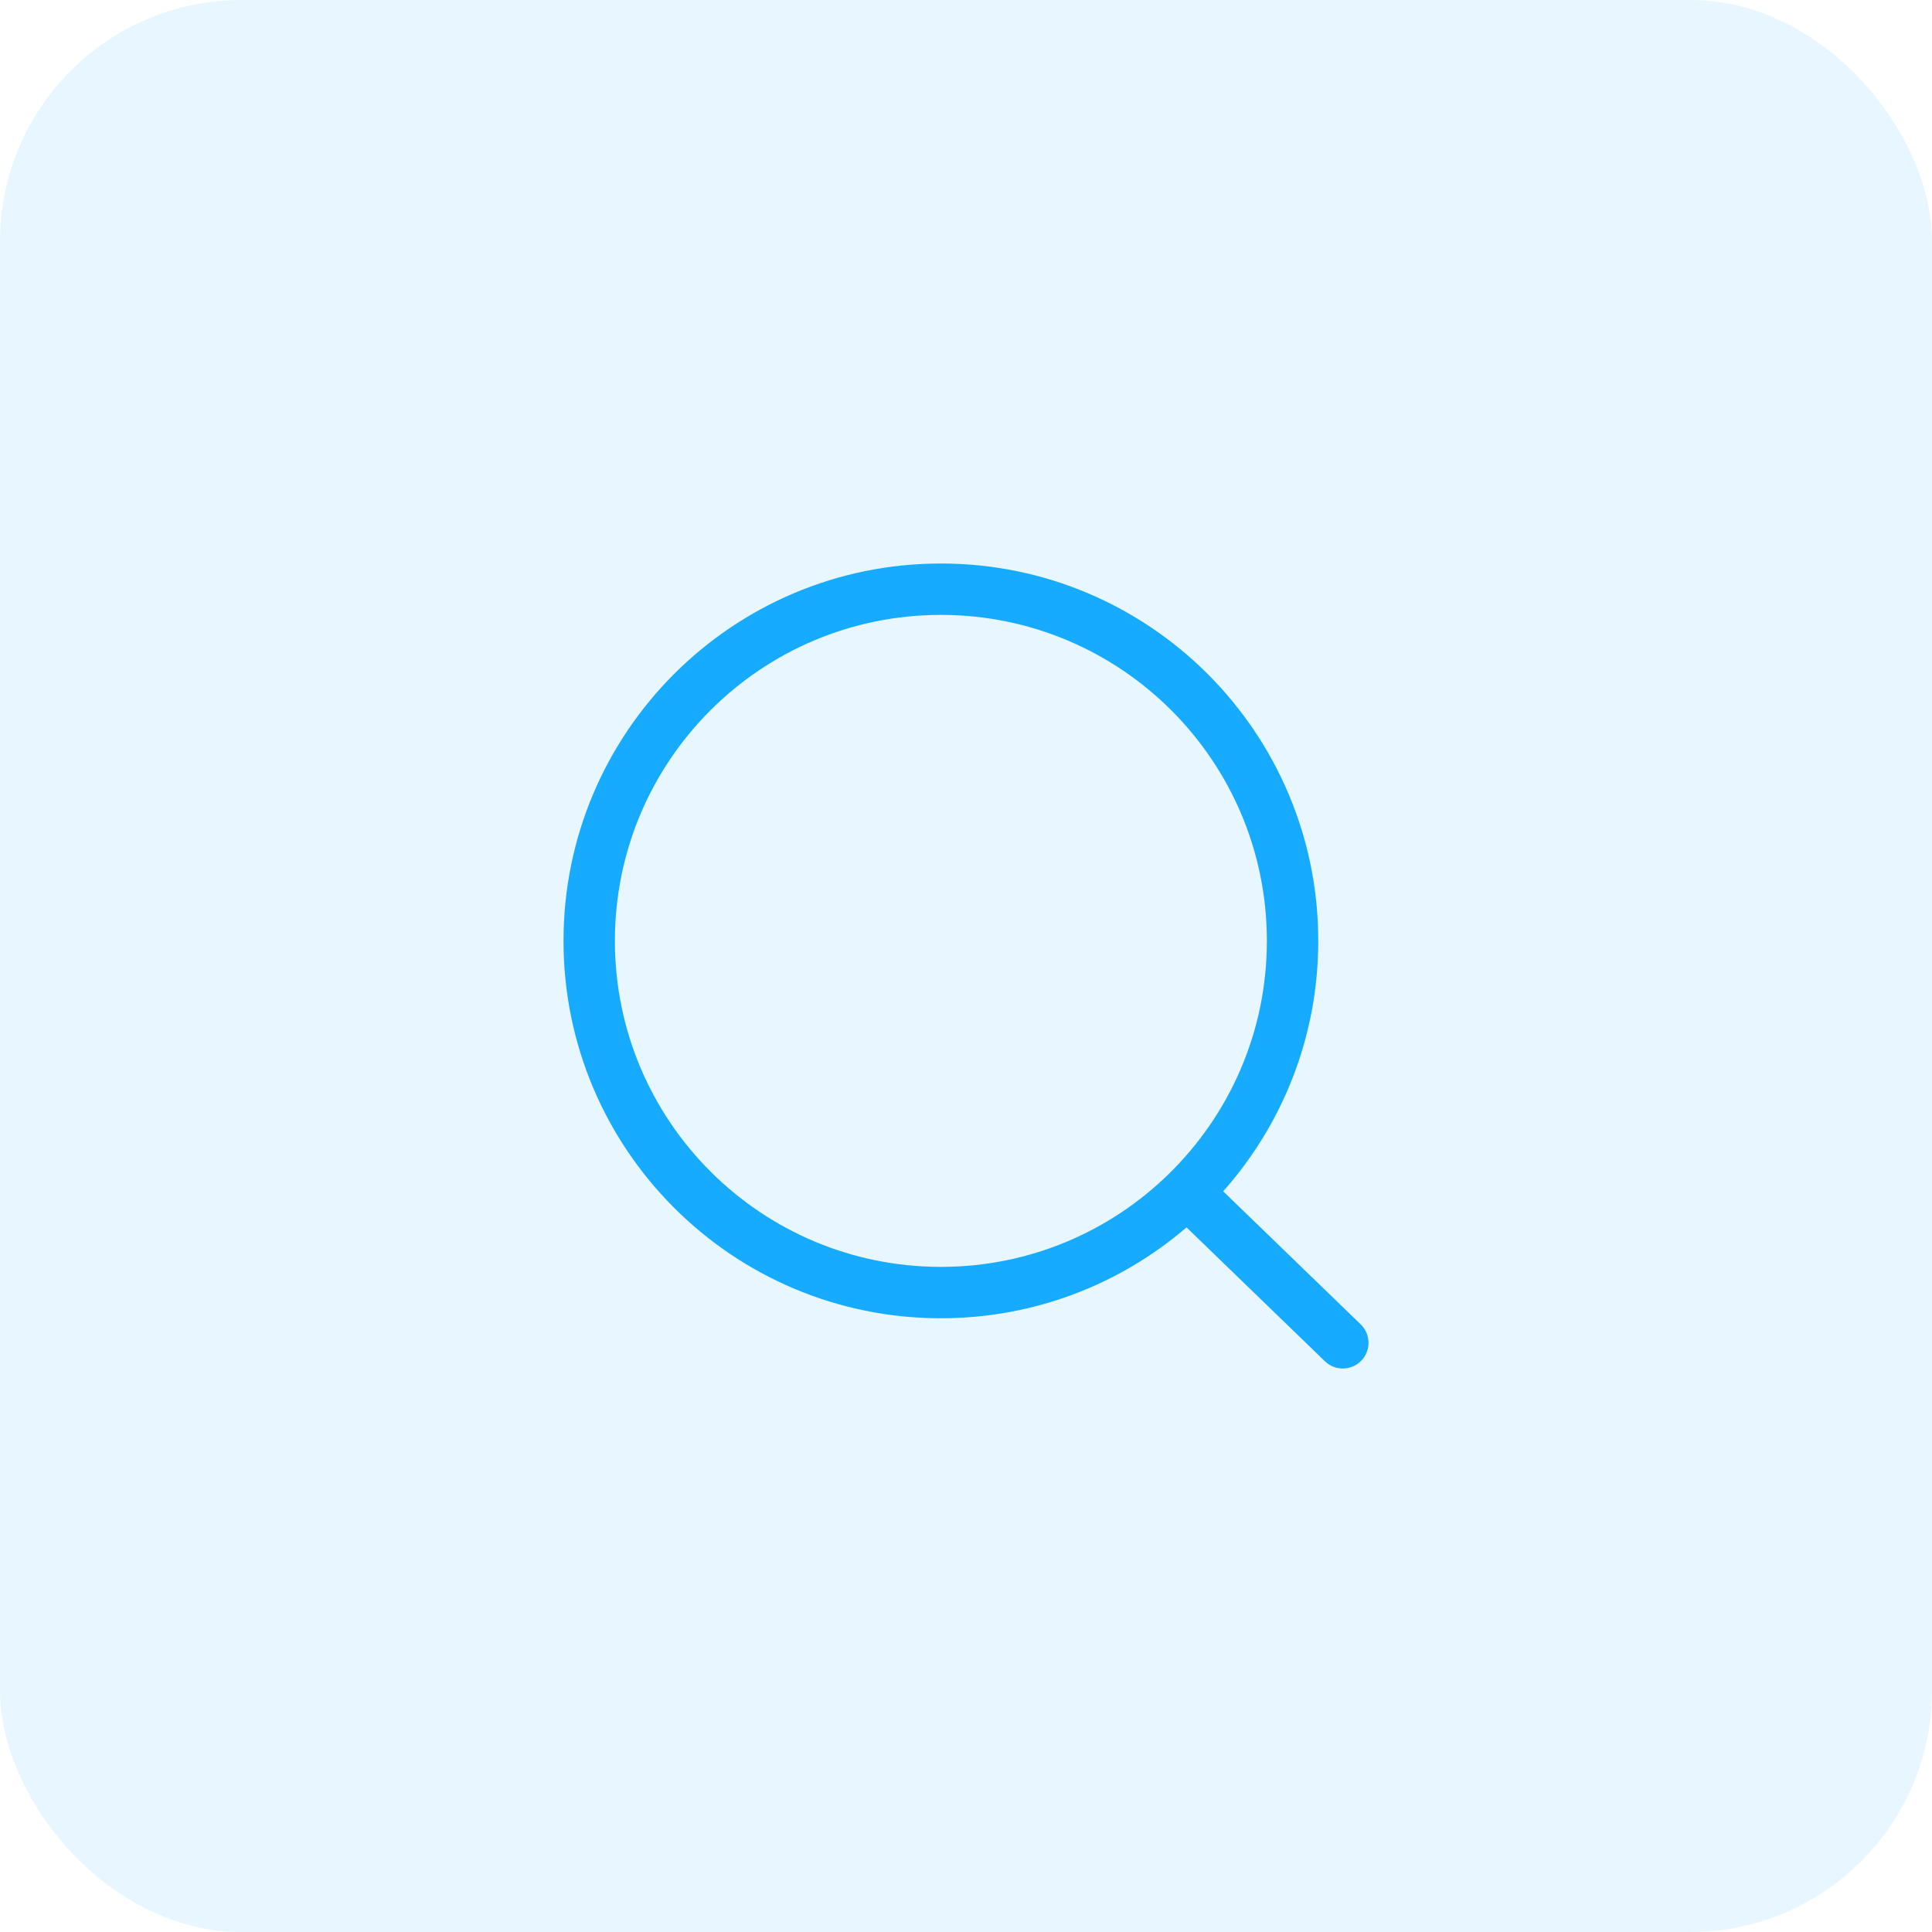 <svg width="48" height="48" viewBox="0 0 48 48" fill="none" xmlns="http://www.w3.org/2000/svg">
<g id="Group 427319524">
<rect id="Rectangle 309" width="48" height="48" rx="6" fill="#16ABFF" fill-opacity="0.1"/>
<path id="Icon (Stroke)" fill-rule="evenodd" clip-rule="evenodd" d="M23.376 15.277C18.903 15.277 15.277 18.903 15.277 23.376C15.277 27.849 18.903 31.475 23.376 31.475C25.584 31.475 27.585 30.592 29.046 29.159C30.545 27.689 31.475 25.641 31.475 23.376C31.475 18.903 27.849 15.277 23.376 15.277ZM30.39 29.598C31.859 27.943 32.752 25.764 32.752 23.376C32.752 18.198 28.554 14 23.376 14C18.198 14 14 18.198 14 23.376C14 28.554 18.198 32.752 23.376 32.752C25.707 32.752 27.839 31.901 29.479 30.494L32.918 33.821C33.171 34.066 33.575 34.059 33.821 33.806C34.066 33.552 34.059 33.148 33.806 32.903L30.39 29.598Z" fill="#16ABFF"/>
</g>
</svg>
